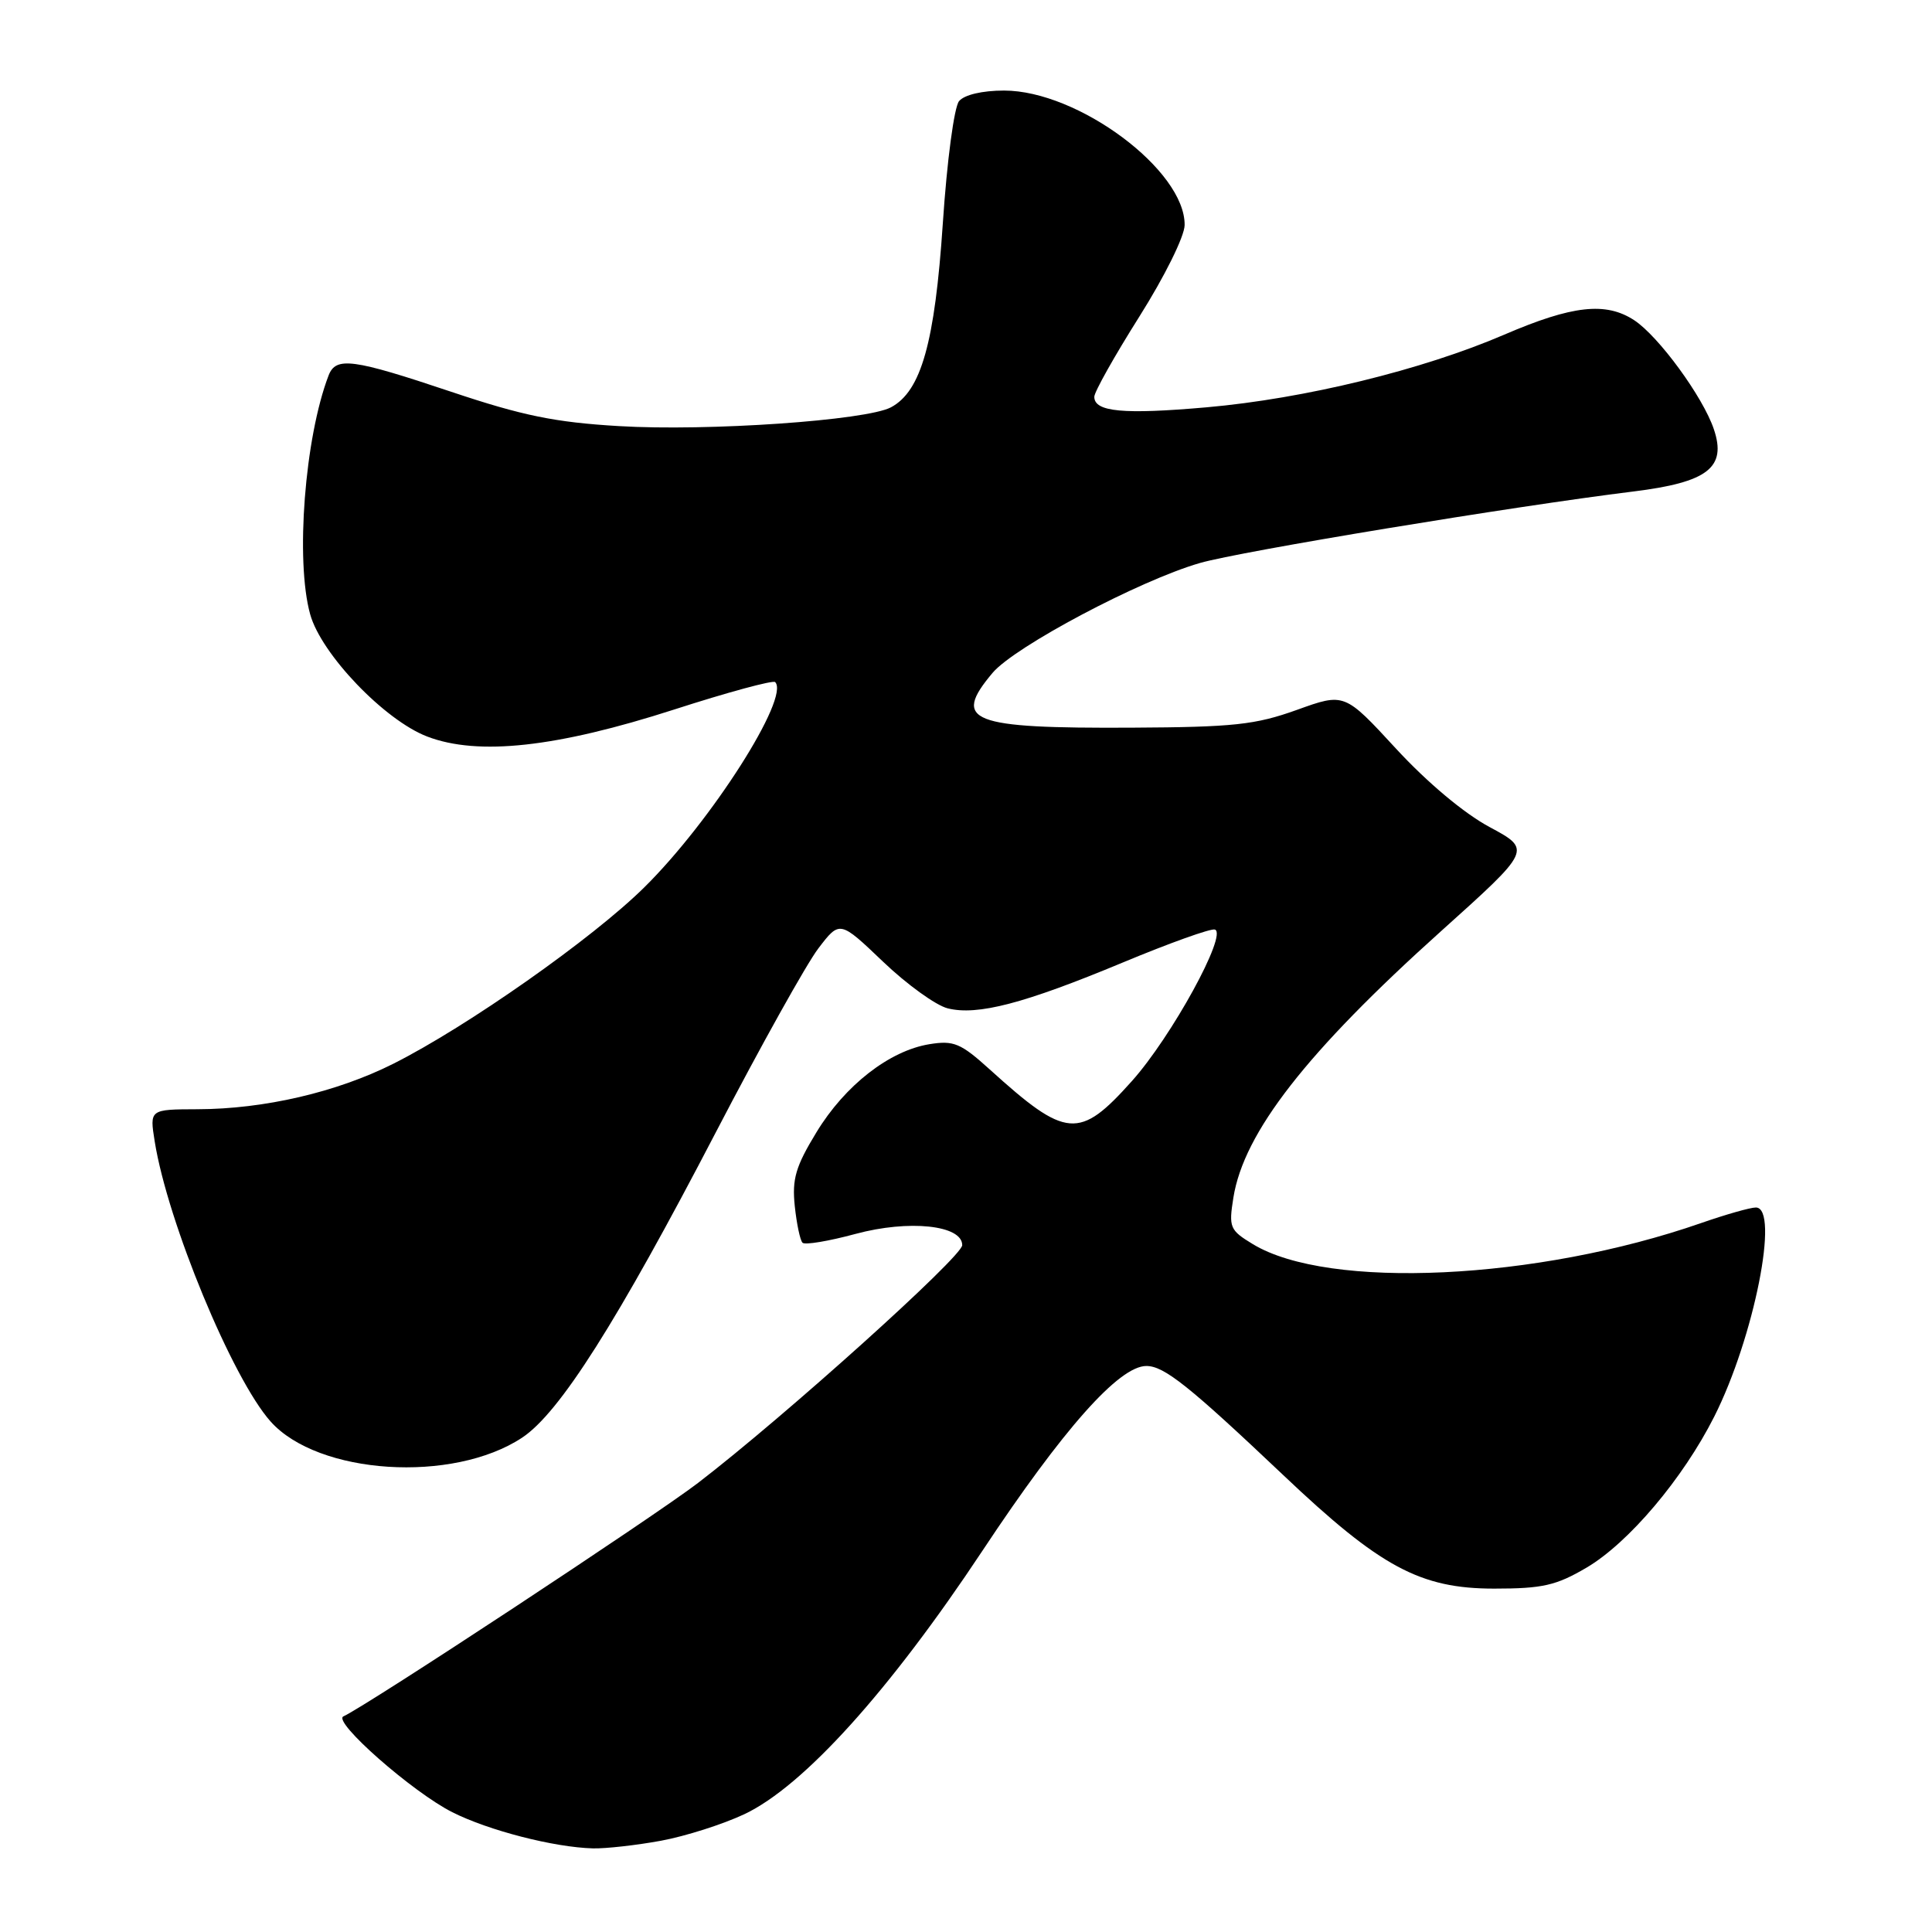 <?xml version="1.0" encoding="UTF-8" standalone="no"?>
<!DOCTYPE svg PUBLIC "-//W3C//DTD SVG 1.1//EN" "http://www.w3.org/Graphics/SVG/1.1/DTD/svg11.dtd" >
<svg xmlns="http://www.w3.org/2000/svg" xmlns:xlink="http://www.w3.org/1999/xlink" version="1.1" viewBox="0 0 256 256">
 <g >
 <path fill="currentColor"
d=" M 87.57 243.91 C 90.83 243.31 95.81 241.72 98.63 240.39 C 106.46 236.69 117.85 224.08 130.20 205.45 C 140.87 189.35 148.28 181.00 151.90 181.00 C 154.25 181.00 157.55 183.63 170.04 195.46 C 182.90 207.66 188.19 210.50 198.00 210.50 C 204.39 210.50 206.19 210.09 210.21 207.73 C 215.79 204.45 223.00 195.93 227.15 187.70 C 232.41 177.28 235.85 160.00 232.66 160.00 C 231.92 160.00 228.66 160.93 225.41 162.06 C 203.65 169.64 176.01 170.94 166.00 164.85 C 162.95 163.00 162.80 162.64 163.43 158.69 C 164.81 150.06 173.14 139.38 190.94 123.39 C 202.96 112.59 202.96 112.59 197.38 109.59 C 194.00 107.78 189.11 103.68 184.97 99.19 C 178.15 91.79 178.15 91.79 171.83 94.07 C 166.33 96.04 163.47 96.35 150.00 96.42 C 128.50 96.53 126.11 95.59 131.52 89.16 C 134.45 85.68 151.01 76.90 159.00 74.60 C 164.37 73.05 200.63 67.07 216.39 65.13 C 226.30 63.91 228.82 61.96 227.09 56.86 C 225.64 52.57 219.77 44.55 216.54 42.43 C 212.78 39.97 208.35 40.46 199.33 44.34 C 188.46 49.02 172.84 52.83 159.89 53.97 C 148.85 54.94 145.00 54.58 145.00 52.58 C 145.00 51.93 147.69 47.15 150.97 41.95 C 154.32 36.64 156.95 31.33 156.97 29.83 C 157.05 22.57 142.86 12.00 133.04 12.00 C 130.15 12.00 127.78 12.56 127.08 13.40 C 126.43 14.19 125.48 21.30 124.93 29.58 C 123.87 45.42 122.06 51.83 118.06 53.97 C 114.80 55.71 93.77 57.17 82.00 56.46 C 73.54 55.96 69.23 55.08 59.81 51.92 C 46.72 47.53 44.51 47.23 43.54 49.75 C 40.38 57.98 39.12 74.28 41.10 81.40 C 42.56 86.67 50.96 95.44 56.62 97.60 C 63.37 100.18 73.77 99.03 89.35 94.01 C 96.41 91.73 102.43 90.10 102.71 90.38 C 104.72 92.38 94.23 108.84 85.37 117.58 C 78.51 124.36 61.90 136.03 52.12 140.95 C 44.62 144.72 35.01 146.96 26.16 146.98 C 19.82 147.00 19.82 147.00 20.50 151.25 C 22.21 161.94 30.78 182.66 35.85 188.35 C 42.14 195.42 60.00 196.57 69.18 190.50 C 74.15 187.21 81.76 175.20 94.89 149.96 C 100.77 138.66 106.86 127.74 108.42 125.69 C 111.27 121.95 111.27 121.95 117.01 127.43 C 120.16 130.44 124.01 133.22 125.57 133.61 C 129.52 134.60 135.71 132.98 148.77 127.54 C 154.96 124.96 160.46 122.99 160.98 123.17 C 162.70 123.76 155.24 137.37 149.98 143.25 C 143.01 151.04 141.30 150.90 131.15 141.71 C 127.29 138.22 126.38 137.84 123.16 138.36 C 117.86 139.22 111.96 143.81 108.18 150.04 C 105.42 154.57 104.94 156.23 105.31 159.80 C 105.56 162.16 106.02 164.36 106.34 164.67 C 106.65 164.99 109.81 164.46 113.36 163.50 C 120.43 161.59 127.50 162.33 127.50 164.99 C 127.50 166.51 103.94 187.71 92.50 196.49 C 86.64 200.98 48.70 225.96 45.50 227.43 C 44.02 228.11 54.67 237.48 59.94 240.13 C 64.74 242.55 73.40 244.78 78.57 244.92 C 80.25 244.96 84.30 244.51 87.57 243.91 Z "/>
</g>
</svg>